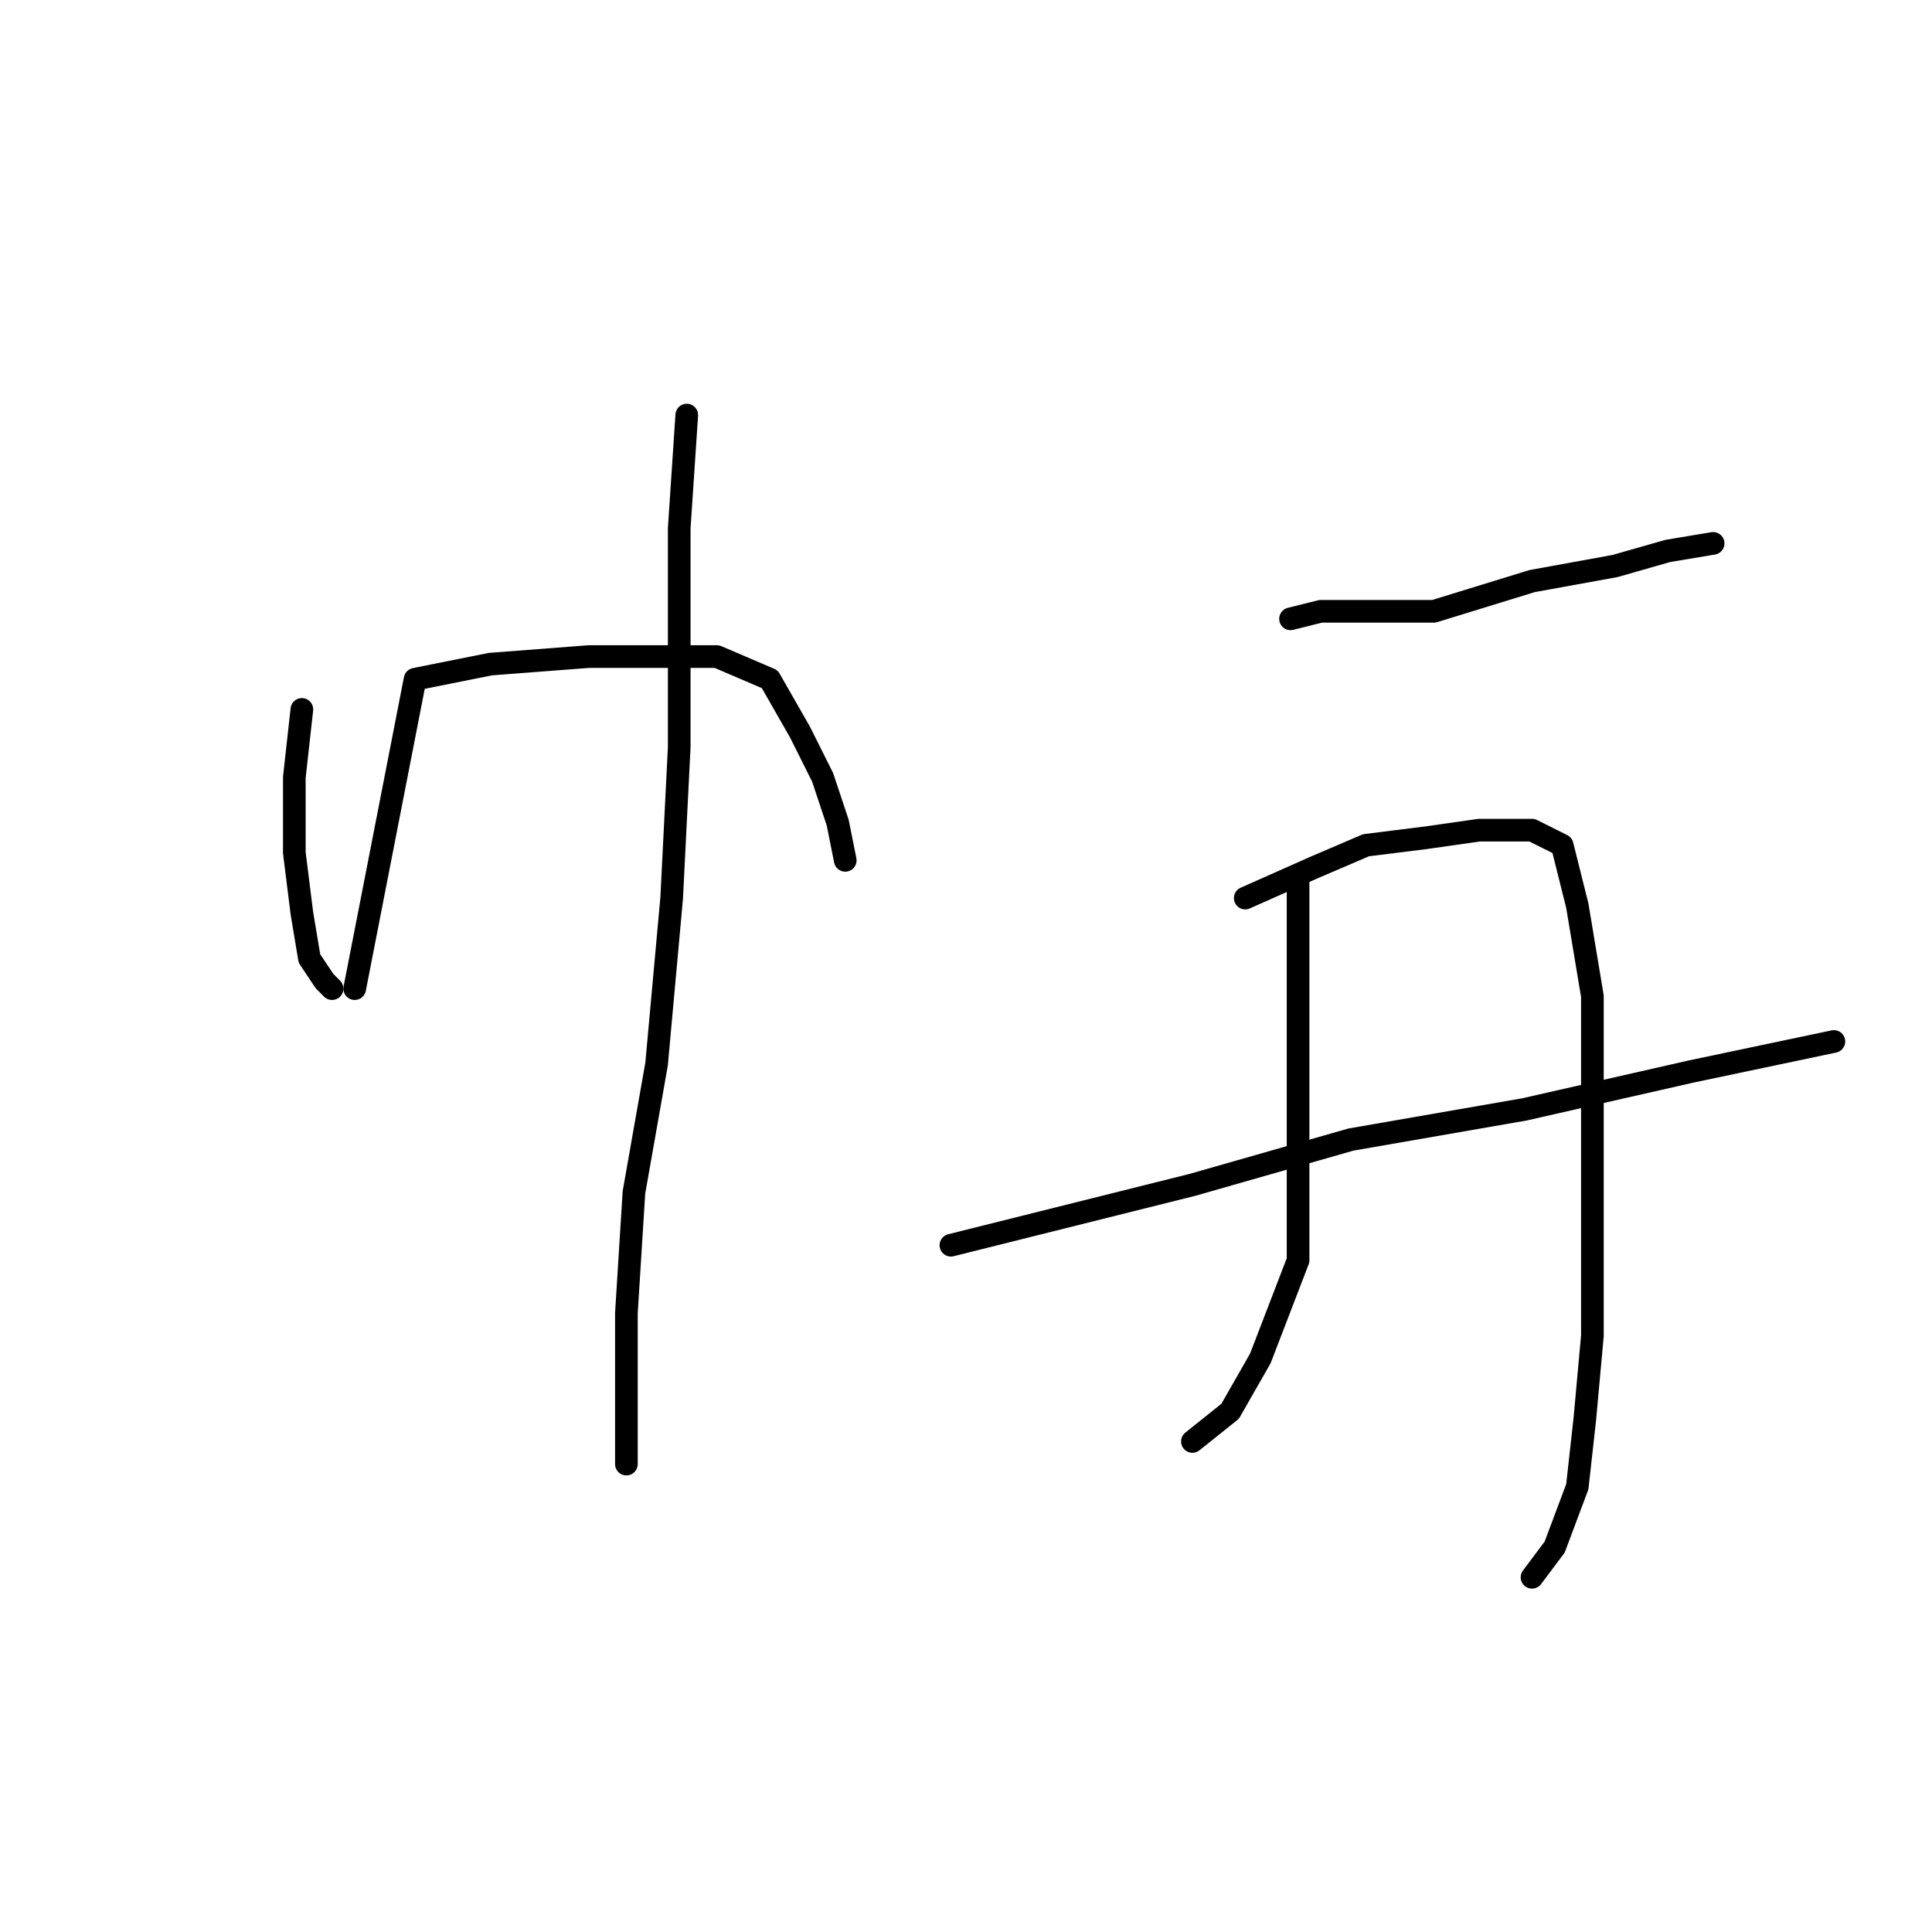 <?xml version="1.0" standalone="no"?>
    <svg width="256" height="256" xmlns="http://www.w3.org/2000/svg" version="1.1">
    <polyline stroke="black" stroke-width="3" stroke-linecap="round" fill="transparent" stroke-linejoin="round" points="40 94 39 103 39 113 40 121 41 127 43 130 44 131 44 131 " />
        <polyline stroke="black" stroke-width="3" stroke-linecap="round" fill="transparent" stroke-linejoin="round" points="47 131 55 90 65 88 78 87 88 87 95 87 102 90 106 97 109 103 111 109 112 114 112 114 " />
        <polyline stroke="black" stroke-width="3" stroke-linecap="round" fill="transparent" stroke-linejoin="round" points="91 55 90 70 90 83 90 99 89 119 87 141 84 158 83 174 83 184 83 190 83 194 83 194 " />
        <polyline stroke="black" stroke-width="3" stroke-linecap="round" fill="transparent" stroke-linejoin="round" points="171 82 175 81 182 81 190 81 203 77 214 75 221 73 227 72 227 72 " />
        <polyline stroke="black" stroke-width="3" stroke-linecap="round" fill="transparent" stroke-linejoin="round" points="172 116 172 120 172 129 172 140 172 152 172 167 167 180 163 187 158 191 158 191 " />
        <polyline stroke="black" stroke-width="3" stroke-linecap="round" fill="transparent" stroke-linejoin="round" points="165 119 174 115 181 112 189 111 196 110 203 110 207 112 209 120 211 132 211 148 211 159 211 177 210 188 209 197 206 205 203 209 203 209 " />
        <polyline stroke="black" stroke-width="3" stroke-linecap="round" fill="transparent" stroke-linejoin="round" points="126 165 142 161 158 157 179 151 202 147 224 142 243 138 243 138 " />
        </svg>